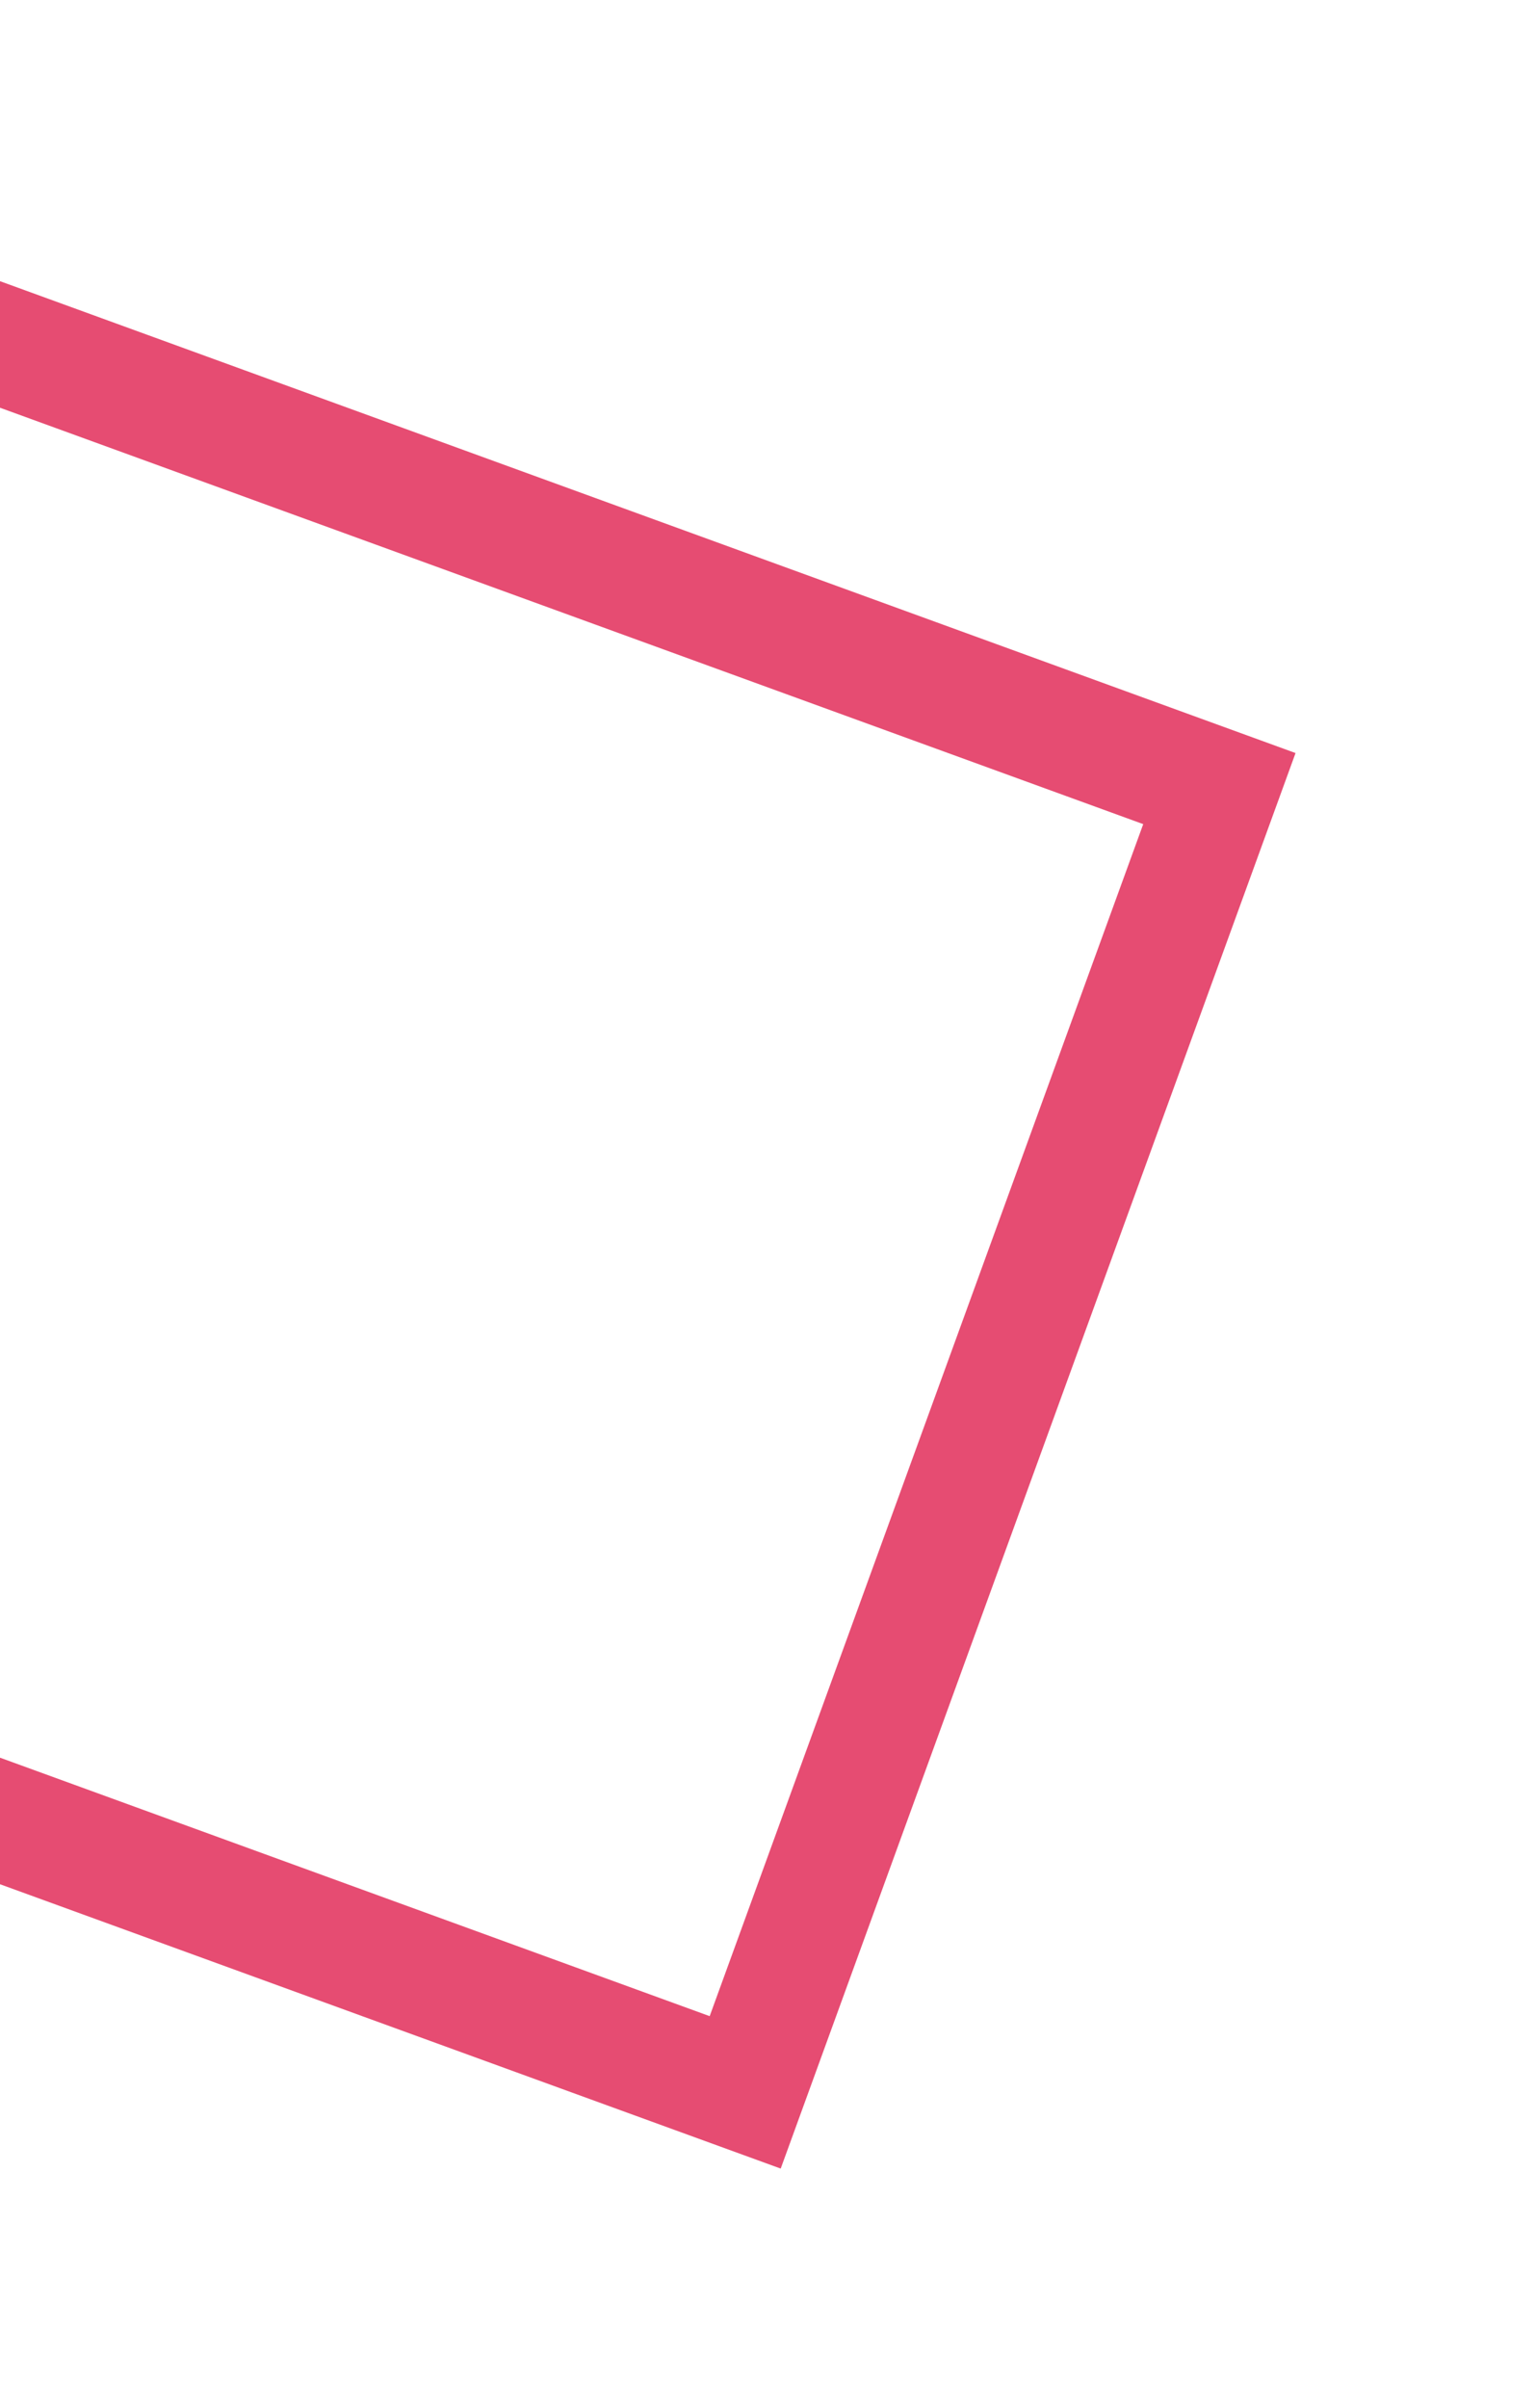 <svg width="155" height="243" viewBox="0 0 155 243" fill="none" xmlns="http://www.w3.org/2000/svg">
<g filter="url(#filter0_d)">
<rect x="-56.31" y="159.247" width="140" height="140" transform="rotate(-70 -56.31 159.247)" stroke="#E64C72" stroke-width="12"/>
</g>
<defs>
<filter id="filter0_d" x="-88" y="0" width="242.82" height="242.82" filterUnits="userSpaceOnUse" color-interpolation-filters="sRGB">
<feFlood flood-opacity="0" result="BackgroundImageFix"/>
<feColorMatrix in="SourceAlpha" type="matrix" values="0 0 0 0 0 0 0 0 0 0 0 0 0 0 0 0 0 0 127 0"/>
<feOffset dy="4"/>
<feGaussianBlur stdDeviation="12"/>
<feColorMatrix type="matrix" values="0 0 0 0 0.902 0 0 0 0 0.298 0 0 0 0 0.447 0 0 0 0.5 0"/>
<feBlend mode="normal" in2="BackgroundImageFix" result="effect1_dropShadow"/>
<feBlend mode="normal" in="SourceGraphic" in2="effect1_dropShadow" result="shape"/>
</filter>
</defs>
</svg>
